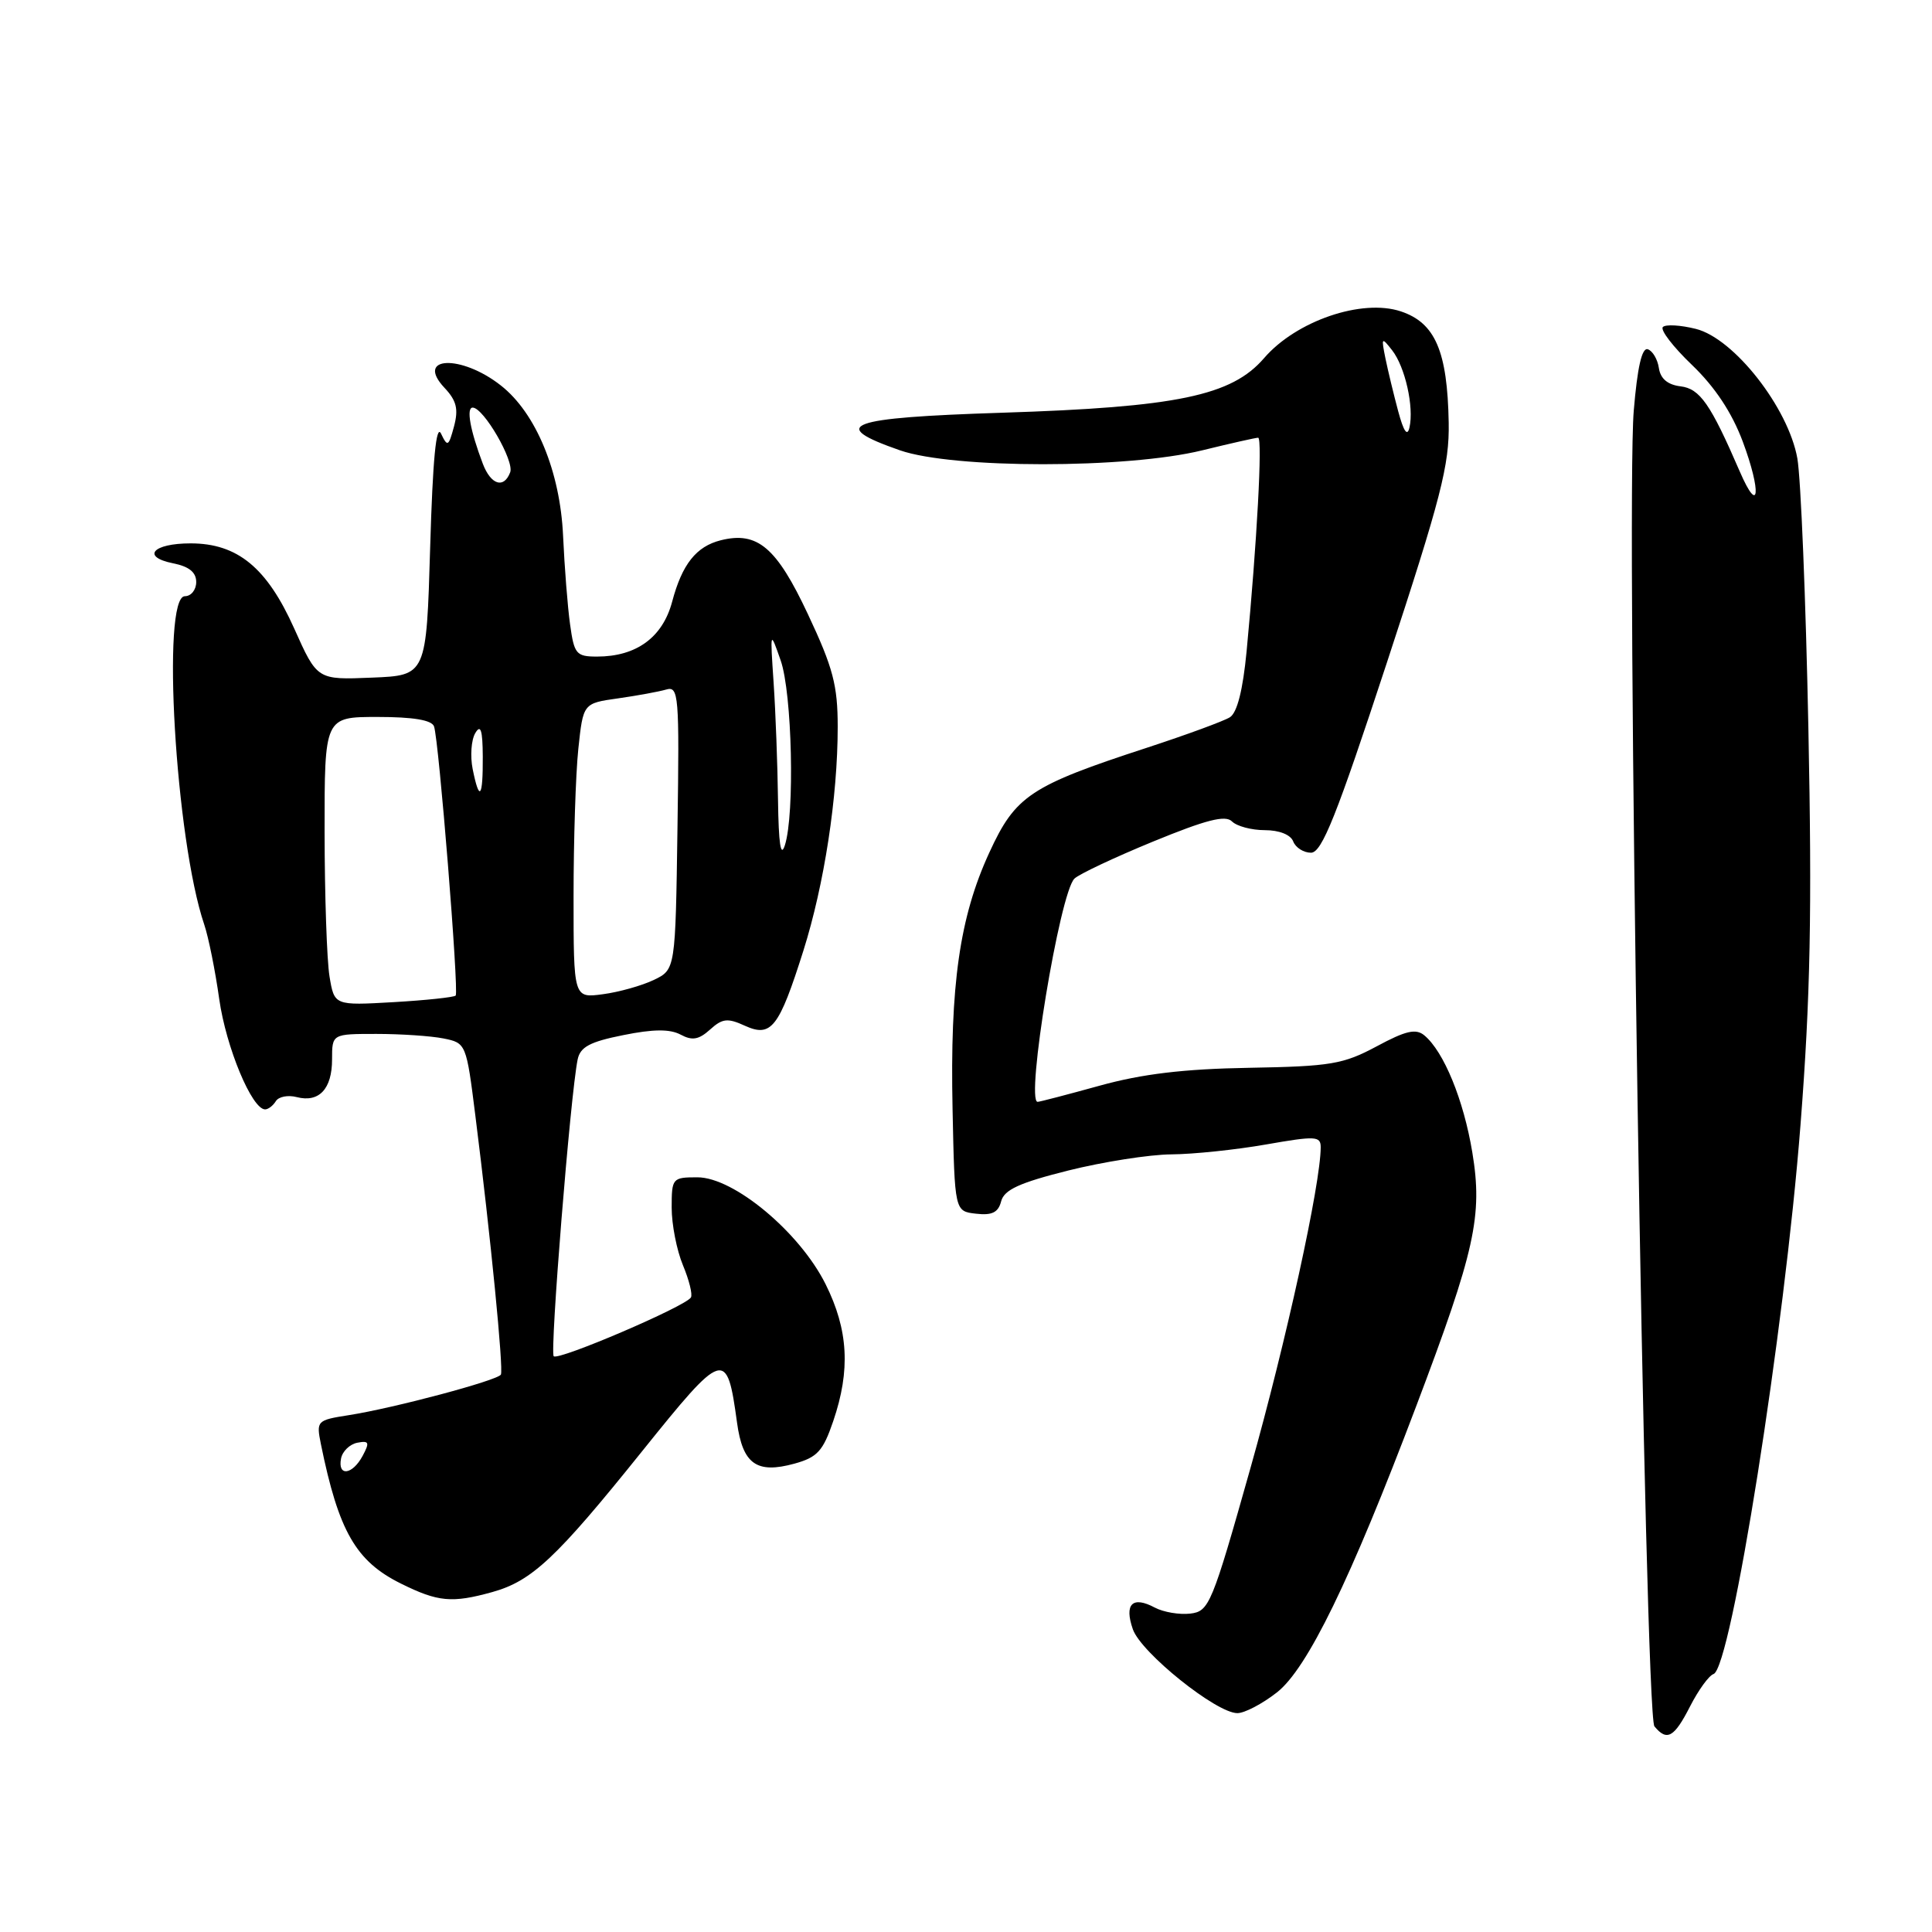 <?xml version="1.0" encoding="UTF-8" standalone="no"?>
<!DOCTYPE svg PUBLIC "-//W3C//DTD SVG 1.1//EN" "http://www.w3.org/Graphics/SVG/1.1/DTD/svg11.dtd" >
<svg xmlns="http://www.w3.org/2000/svg" xmlns:xlink="http://www.w3.org/1999/xlink" version="1.1" viewBox="0 0 256 256">
 <g >
 <path fill="currentColor"
d=" M 223.95 226.09 C 225.05 223.94 226.44 222.02 227.05 221.82 C 229.38 221.04 236.47 176.27 238.58 149.00 C 239.89 132.14 240.11 120.82 239.62 96.50 C 239.28 79.45 238.62 63.36 238.16 60.75 C 236.97 54.04 229.77 44.84 224.71 43.58 C 222.68 43.07 220.71 42.96 220.34 43.33 C 219.96 43.71 221.70 45.97 224.21 48.37 C 227.24 51.28 229.48 54.66 230.92 58.50 C 233.42 65.19 233.11 68.44 230.54 62.50 C 226.65 53.51 225.25 51.50 222.67 51.19 C 220.97 50.98 220.02 50.18 219.81 48.77 C 219.64 47.61 218.98 46.49 218.34 46.28 C 217.56 46.02 216.96 48.68 216.48 54.43 C 215.43 66.96 217.95 227.21 219.22 228.75 C 220.88 230.77 221.84 230.23 223.95 226.09 Z  M 169.19 224.26 C 173.21 221.13 178.93 209.39 187.63 186.39 C 195.46 165.71 196.48 161.10 195.09 152.70 C 193.94 145.74 191.31 139.33 188.73 137.19 C 187.61 136.26 186.27 136.57 182.41 138.65 C 177.98 141.02 176.33 141.30 165.50 141.49 C 156.83 141.64 151.35 142.30 145.74 143.85 C 141.47 145.03 137.76 146.00 137.49 146.00 C 135.86 146.00 140.43 118.27 142.37 116.42 C 142.99 115.82 147.68 113.61 152.79 111.51 C 159.83 108.62 162.37 107.97 163.24 108.84 C 163.88 109.48 165.84 110.00 167.59 110.00 C 169.51 110.00 171.02 110.60 171.36 111.50 C 171.68 112.32 172.74 112.99 173.72 112.99 C 175.16 112.97 177.09 108.13 183.79 87.74 C 190.96 65.91 192.06 61.62 191.96 56.00 C 191.79 46.54 190.18 42.78 185.62 41.26 C 180.46 39.54 171.75 42.52 167.50 47.45 C 163.20 52.44 155.97 53.95 132.75 54.69 C 112.21 55.35 109.61 56.31 119.25 59.67 C 126.29 62.12 149.31 62.13 159.31 59.67 C 163.06 58.75 166.39 58.00 166.71 58.00 C 167.31 58.00 166.55 71.95 165.18 86.31 C 164.69 91.43 163.93 94.43 162.97 95.04 C 162.16 95.55 157.22 97.36 152.00 99.07 C 136.51 104.13 134.56 105.42 131.09 112.97 C 127.15 121.53 125.87 130.50 126.22 147.00 C 126.50 160.50 126.50 160.50 129.32 160.82 C 131.45 161.07 132.28 160.66 132.66 159.17 C 133.06 157.65 135.08 156.72 141.55 155.10 C 146.16 153.95 152.31 152.98 155.21 152.96 C 158.12 152.94 163.76 152.35 167.75 151.65 C 174.32 150.50 175.00 150.53 175.00 152.01 C 175.00 156.84 170.41 177.81 165.70 194.50 C 160.58 212.65 160.22 213.51 157.72 213.81 C 156.28 213.98 154.17 213.62 153.03 213.02 C 150.06 211.43 148.94 212.53 150.11 215.89 C 151.20 219.00 161.17 227.00 163.96 227.00 C 164.91 227.00 167.26 225.77 169.19 224.26 Z  M 65.22 210.96 C 70.47 209.50 73.70 206.47 85.00 192.40 C 95.96 178.76 96.31 178.66 97.66 188.50 C 98.41 194.00 100.25 195.32 105.27 193.94 C 108.31 193.10 109.06 192.27 110.41 188.30 C 112.71 181.56 112.41 176.21 109.40 170.17 C 105.96 163.27 97.24 156.00 92.41 156.00 C 89.09 156.00 89.00 156.11 89.00 160.03 C 89.00 162.25 89.67 165.67 90.49 167.64 C 91.31 169.60 91.79 171.53 91.55 171.92 C 90.81 173.12 73.99 180.32 73.37 179.71 C 72.84 179.17 75.58 145.07 76.54 140.39 C 76.88 138.73 78.16 138.04 82.58 137.16 C 86.57 136.35 88.76 136.34 90.18 137.09 C 91.72 137.92 92.59 137.77 94.09 136.42 C 95.72 134.94 96.42 134.87 98.71 135.92 C 102.20 137.50 103.22 136.19 106.45 125.98 C 109.22 117.20 111.00 105.61 111.00 96.32 C 111.00 90.81 110.39 88.48 107.06 81.40 C 102.90 72.52 100.37 70.37 95.50 71.59 C 92.25 72.41 90.38 74.76 89.06 79.74 C 87.80 84.46 84.32 87.00 79.11 87.00 C 76.35 87.00 76.08 86.67 75.54 82.75 C 75.21 80.41 74.80 75.12 74.61 70.98 C 74.22 62.48 71.02 54.73 66.37 51.08 C 61.10 46.93 54.95 47.19 58.90 51.39 C 60.50 53.09 60.77 54.21 60.16 56.50 C 59.44 59.17 59.30 59.26 58.44 57.46 C 57.80 56.12 57.34 60.86 57.00 72.50 C 56.50 89.50 56.50 89.50 49.27 89.79 C 42.03 90.09 42.03 90.09 38.99 83.29 C 35.37 75.21 31.47 72.00 25.25 72.00 C 20.24 72.00 18.67 73.78 22.93 74.64 C 25.05 75.06 26.00 75.83 26.00 77.12 C 26.00 78.16 25.32 79.00 24.50 79.00 C 21.36 79.00 23.25 111.28 27.06 122.50 C 27.62 124.15 28.52 128.60 29.05 132.39 C 29.96 138.79 33.38 147.00 35.13 147.00 C 35.54 147.00 36.18 146.51 36.55 145.91 C 36.92 145.31 38.16 145.07 39.31 145.37 C 42.27 146.14 44.00 144.30 44.00 140.38 C 44.00 137.00 44.00 137.00 49.88 137.00 C 53.11 137.00 57.11 137.27 58.76 137.60 C 61.76 138.20 61.79 138.28 62.99 147.85 C 65.01 163.84 66.74 181.46 66.37 182.14 C 65.95 182.91 52.17 186.59 46.19 187.52 C 41.98 188.18 41.90 188.27 42.52 191.35 C 44.87 202.90 47.15 206.88 53.14 209.84 C 58.04 212.27 59.89 212.44 65.22 210.96 Z  M 185.27 54.50 C 184.68 52.30 183.92 49.15 183.58 47.50 C 183.01 44.68 183.06 44.62 184.47 46.42 C 186.19 48.63 187.38 53.93 186.76 56.65 C 186.48 57.89 185.99 57.18 185.27 54.50 Z  M 45.19 193.26 C 45.37 192.31 46.34 191.37 47.34 191.17 C 48.90 190.87 49.01 191.12 48.05 192.91 C 46.69 195.44 44.72 195.68 45.19 193.26 Z  M 43.66 129.37 C 43.31 127.24 43.02 118.64 43.01 110.25 C 43.00 95.00 43.00 95.00 50.03 95.00 C 54.75 95.00 57.21 95.41 57.51 96.25 C 58.15 98.02 60.83 131.41 60.38 131.92 C 60.17 132.14 56.47 132.54 52.15 132.79 C 44.30 133.24 44.30 133.24 43.66 129.37 Z  M 76.00 118.78 C 76.00 111.36 76.28 102.57 76.63 99.24 C 77.27 93.19 77.27 93.19 81.88 92.54 C 84.42 92.18 87.30 91.65 88.27 91.37 C 89.93 90.88 90.03 92.06 89.77 109.66 C 89.50 128.47 89.50 128.47 86.63 129.85 C 85.06 130.60 82.02 131.46 79.88 131.74 C 76.00 132.26 76.00 132.26 76.00 118.78 Z  M 103.09 106.00 C 103.03 101.33 102.77 94.35 102.51 90.50 C 102.04 83.50 102.04 83.50 103.44 87.50 C 104.96 91.84 105.33 107.85 104.00 112.00 C 103.45 113.71 103.17 111.80 103.09 106.00 Z  M 62.63 101.90 C 62.29 100.20 62.44 98.06 62.97 97.15 C 63.69 95.92 63.95 96.72 63.97 100.25 C 64.00 105.73 63.52 106.33 62.63 101.90 Z  M 63.98 61.46 C 62.30 57.03 61.75 54.00 62.64 54.01 C 64.09 54.03 68.18 61.10 67.60 62.59 C 66.76 64.79 65.05 64.25 63.98 61.46 Z "/>
</g>
</svg>